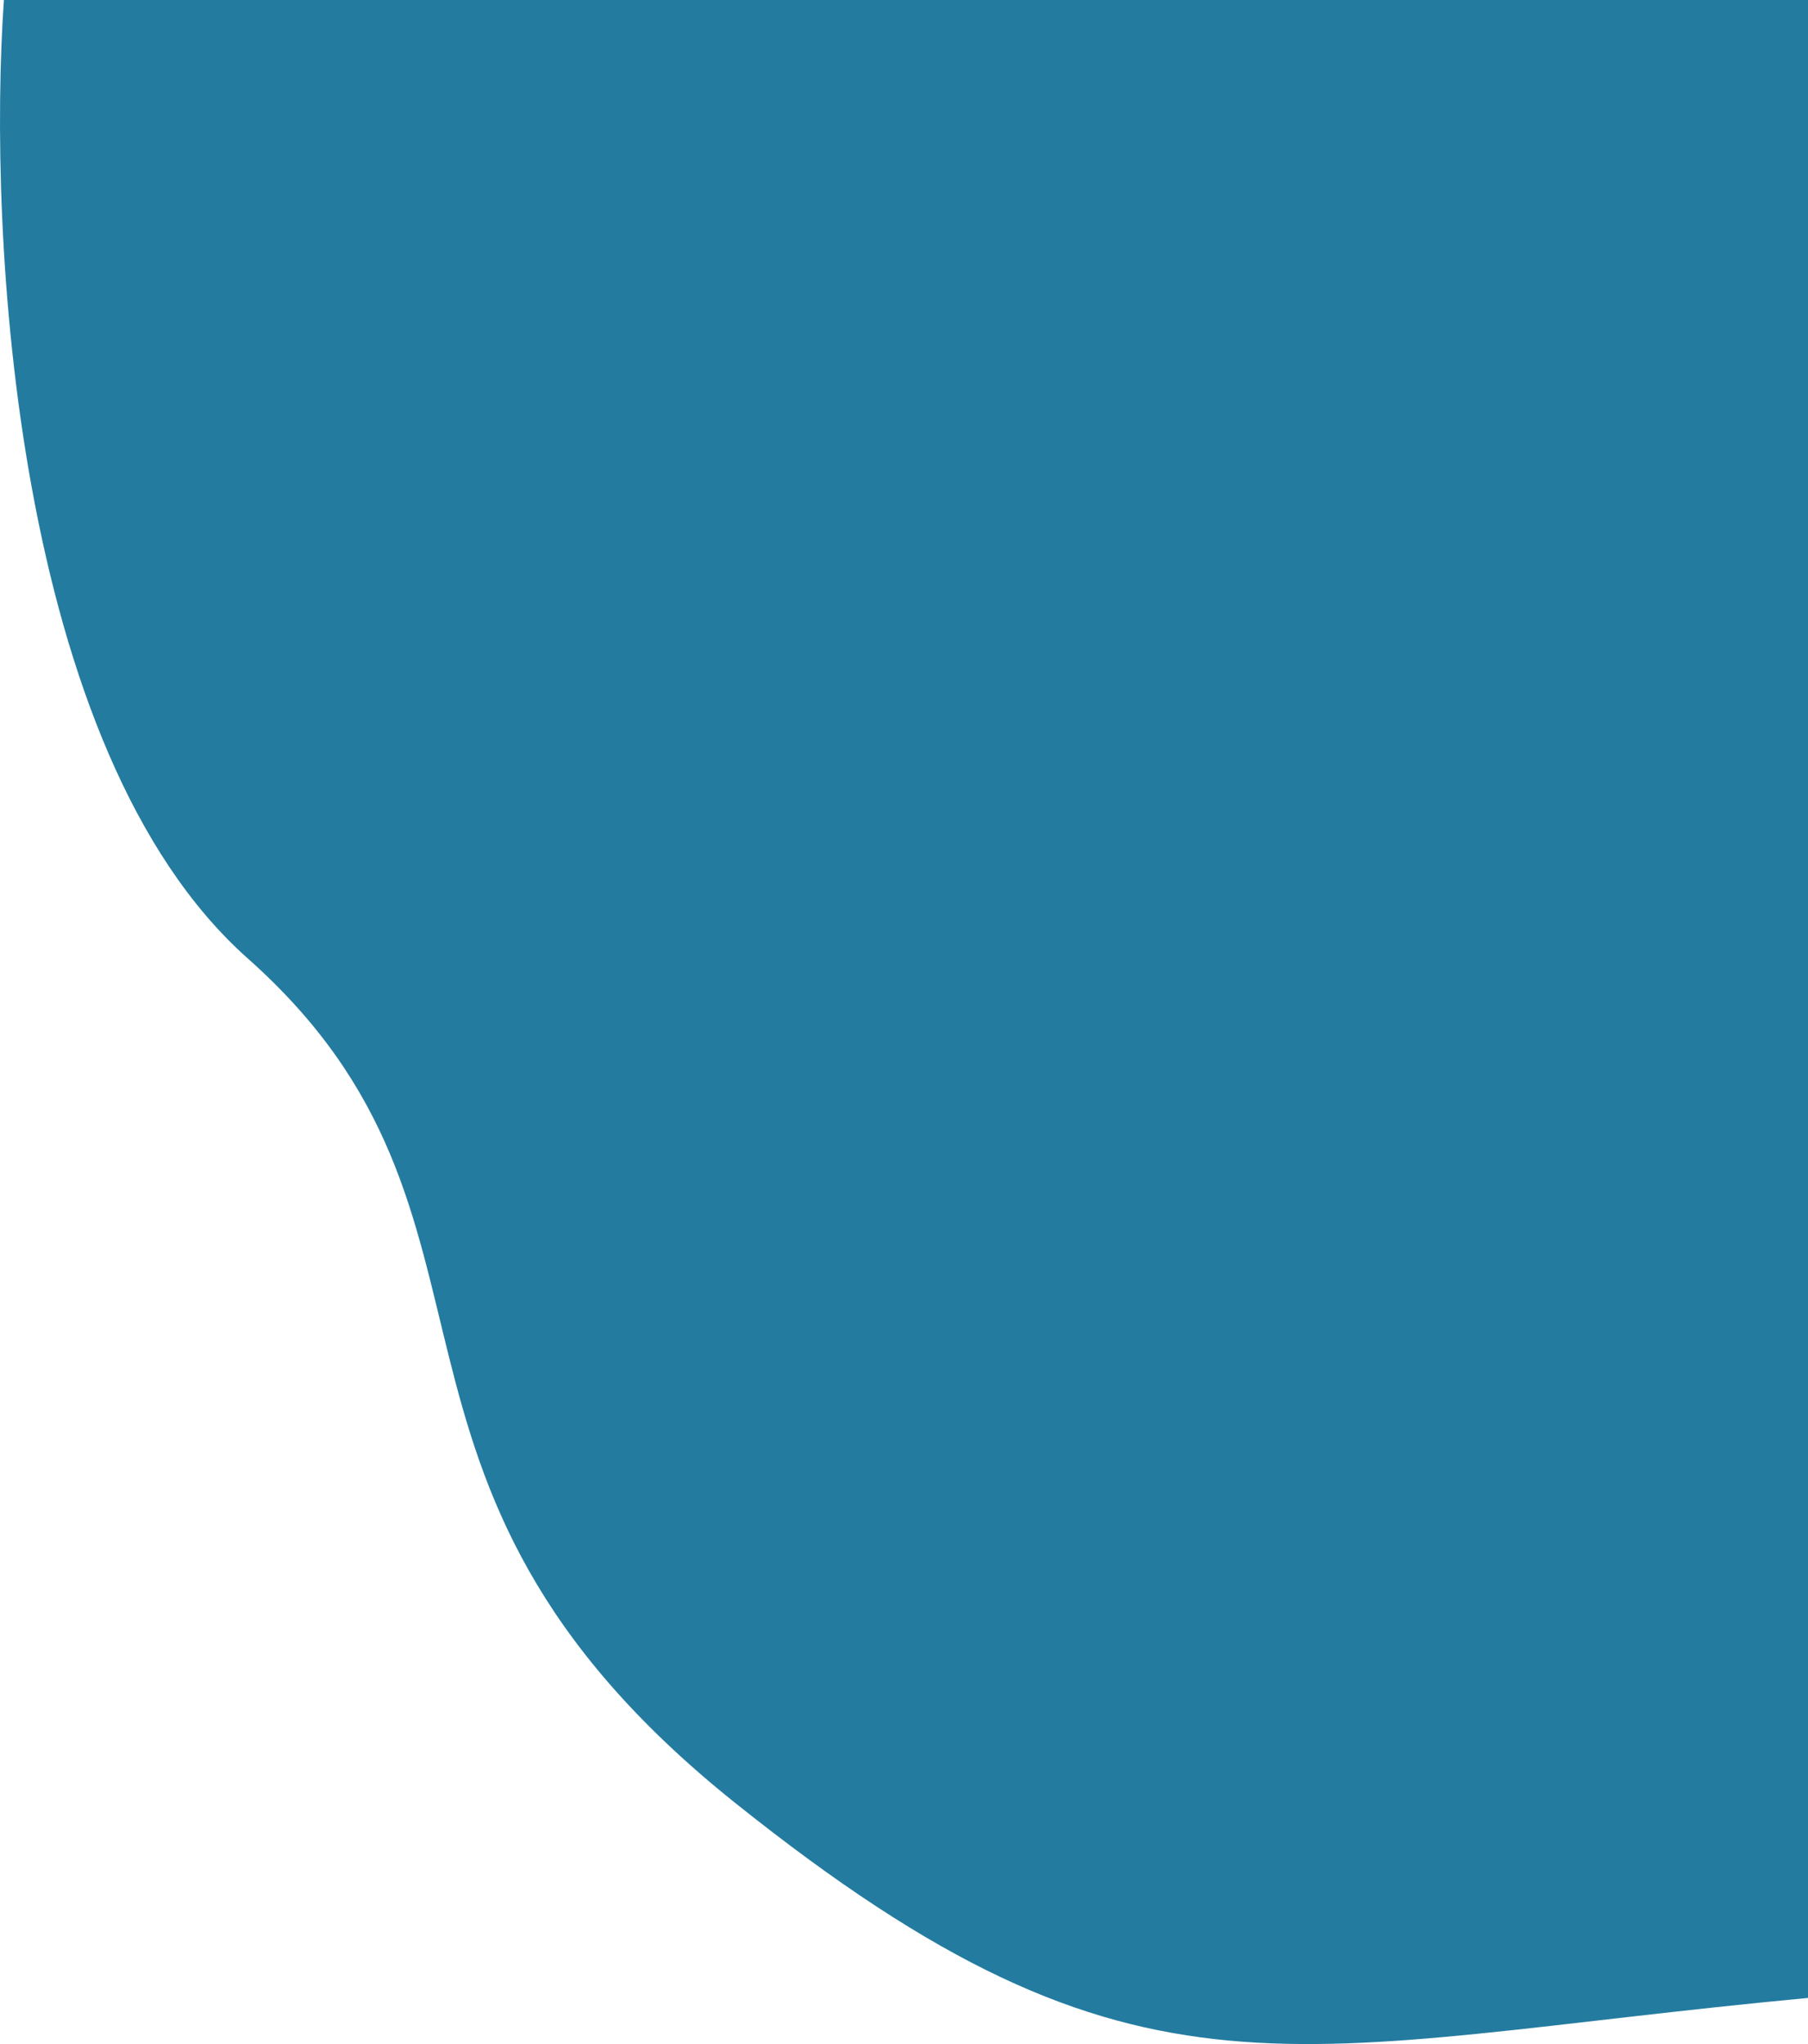 <svg width="69" height="78" viewBox="0 0 69 78" fill="none" xmlns="http://www.w3.org/2000/svg">
<path d="M28.061 68.802C43.569 81.199 49.151 78.1 69 76.24V0H0.149C-0.471 8.884 0.521 28.637 9.453 36.571C20.618 46.488 12.555 56.406 28.061 68.802Z" fill="#247BA0"/>
</svg>
